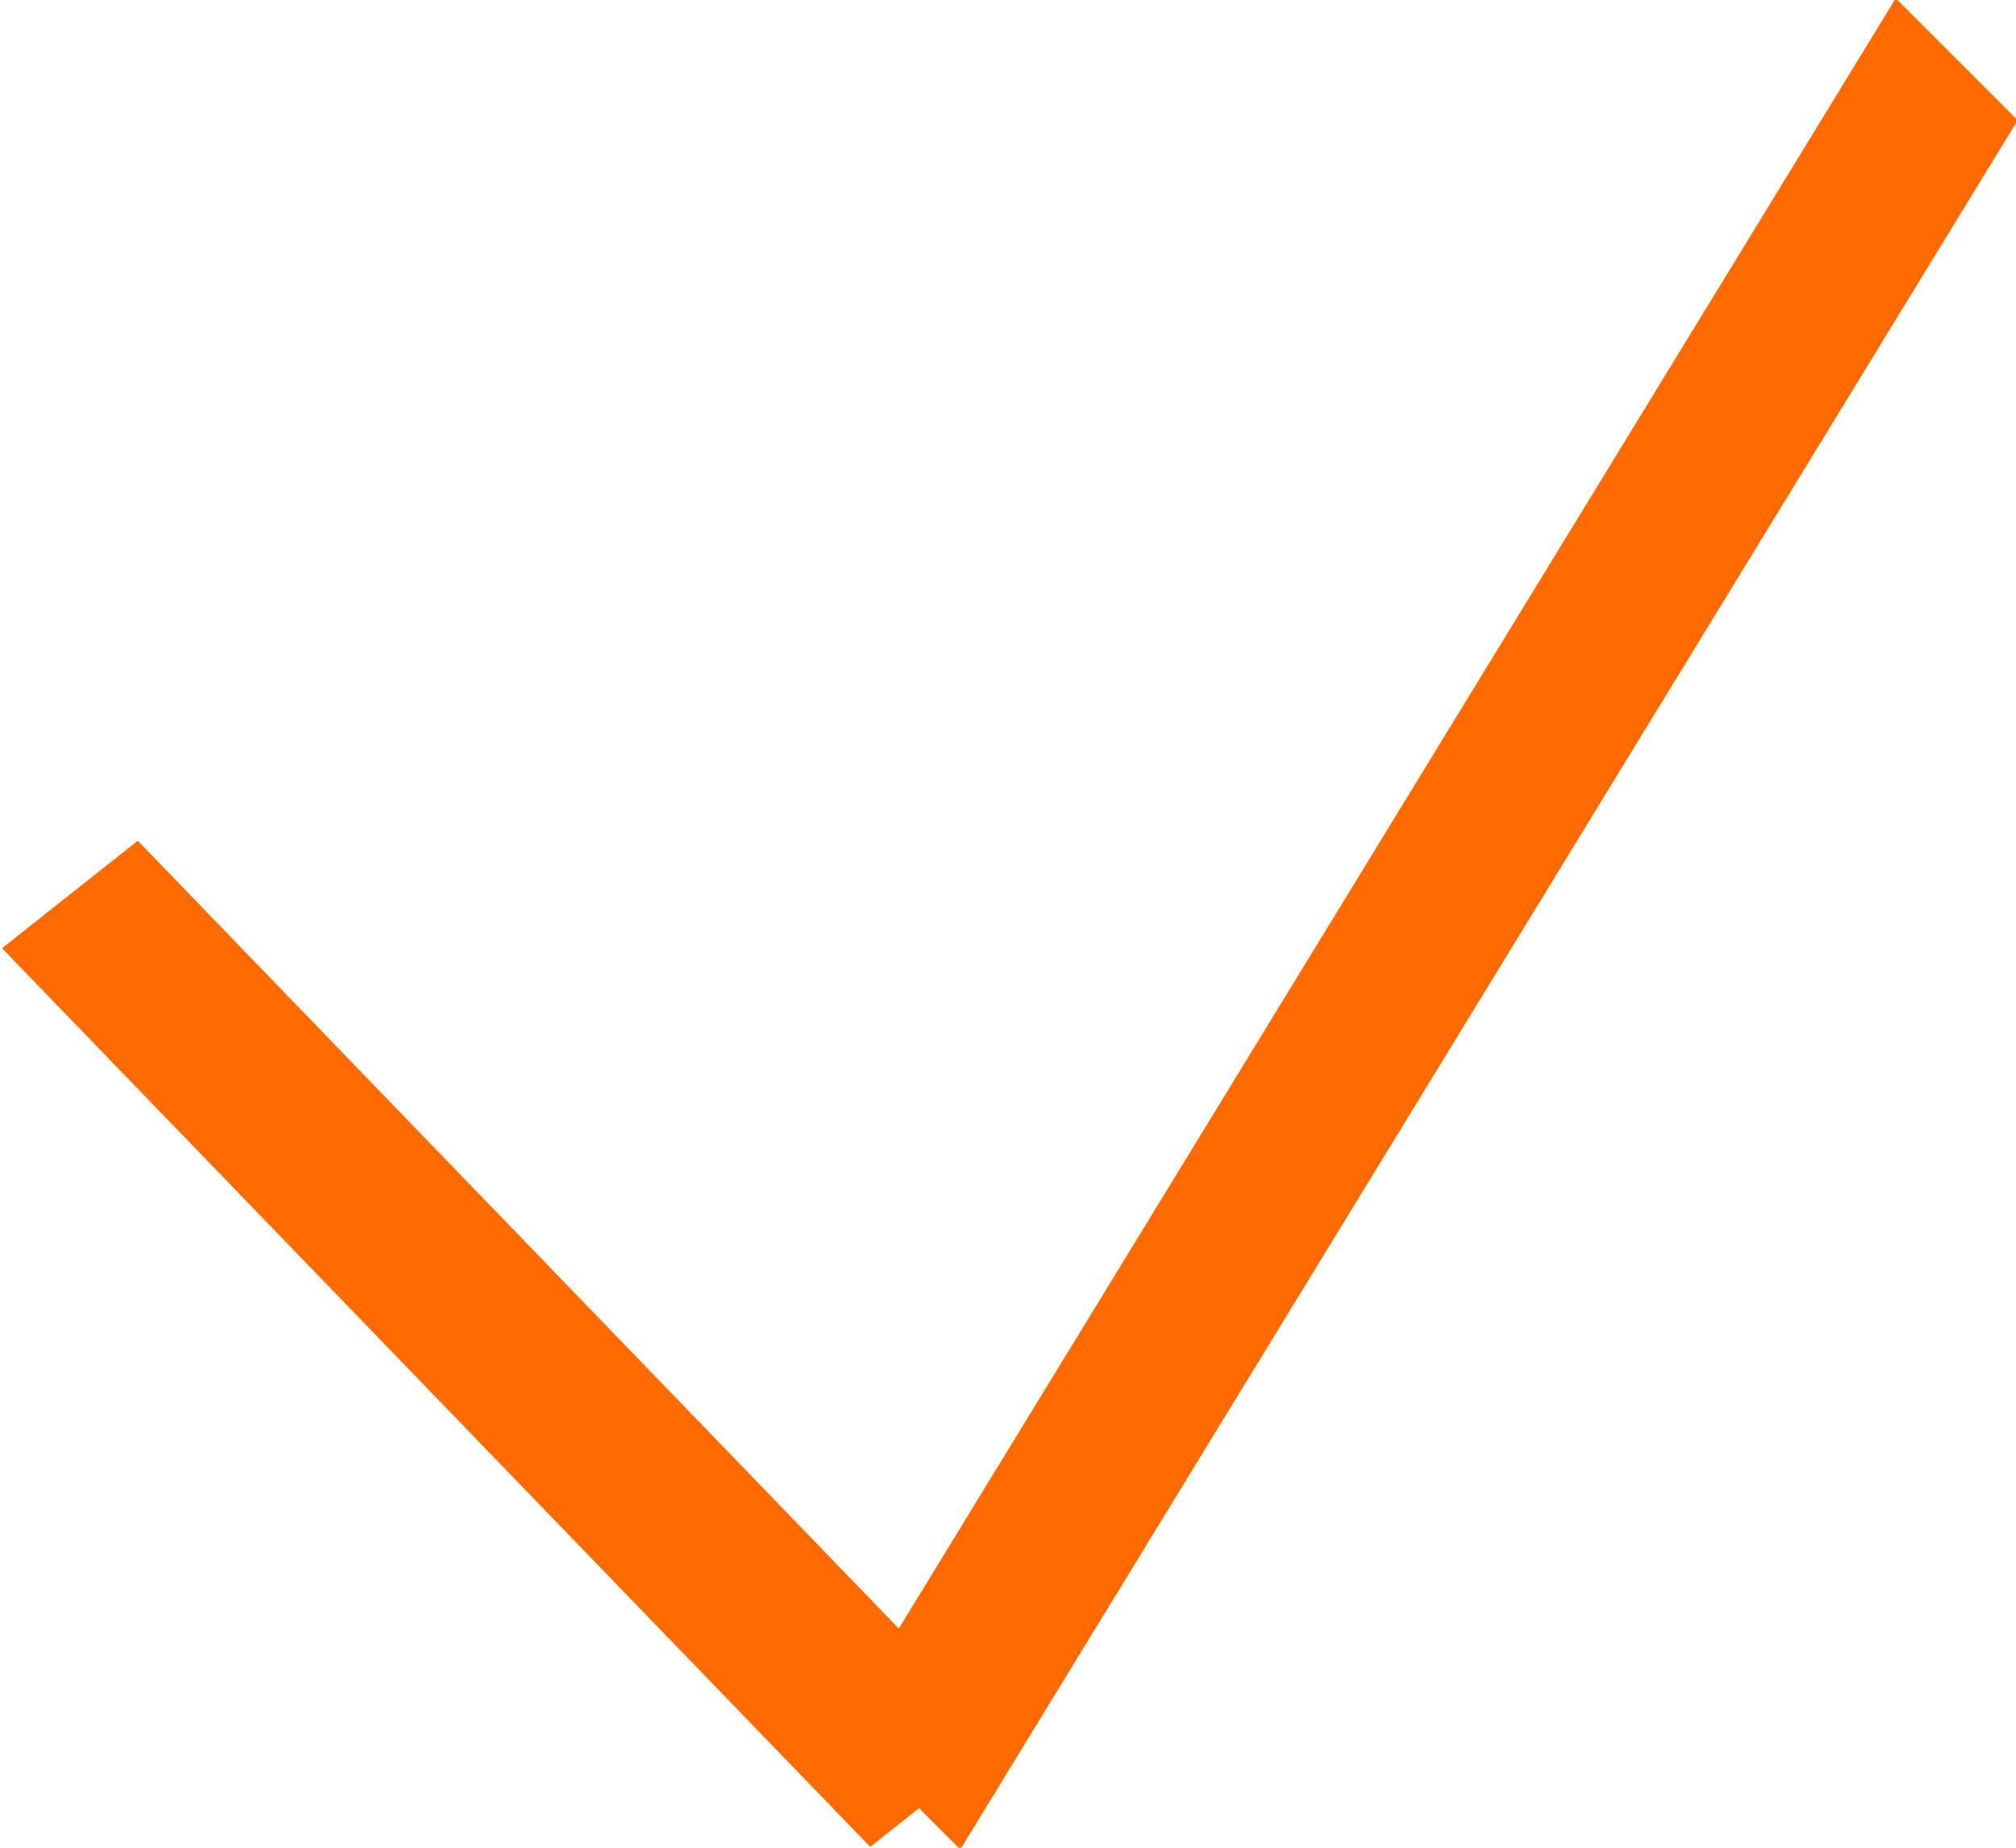 <?xml version="1.0" encoding="utf-8"?><svg xmlns="http://www.w3.org/2000/svg" width="12" height="11" viewBox="0 0 12 11"><path fill-rule="evenodd" clip-rule="evenodd" fill="#FF6A00" d="M12.01.716l-.726-.726L5.35 9.695.82 5.005l-.808.64 5.168 5.35.29-.23.246.245z"/></svg>